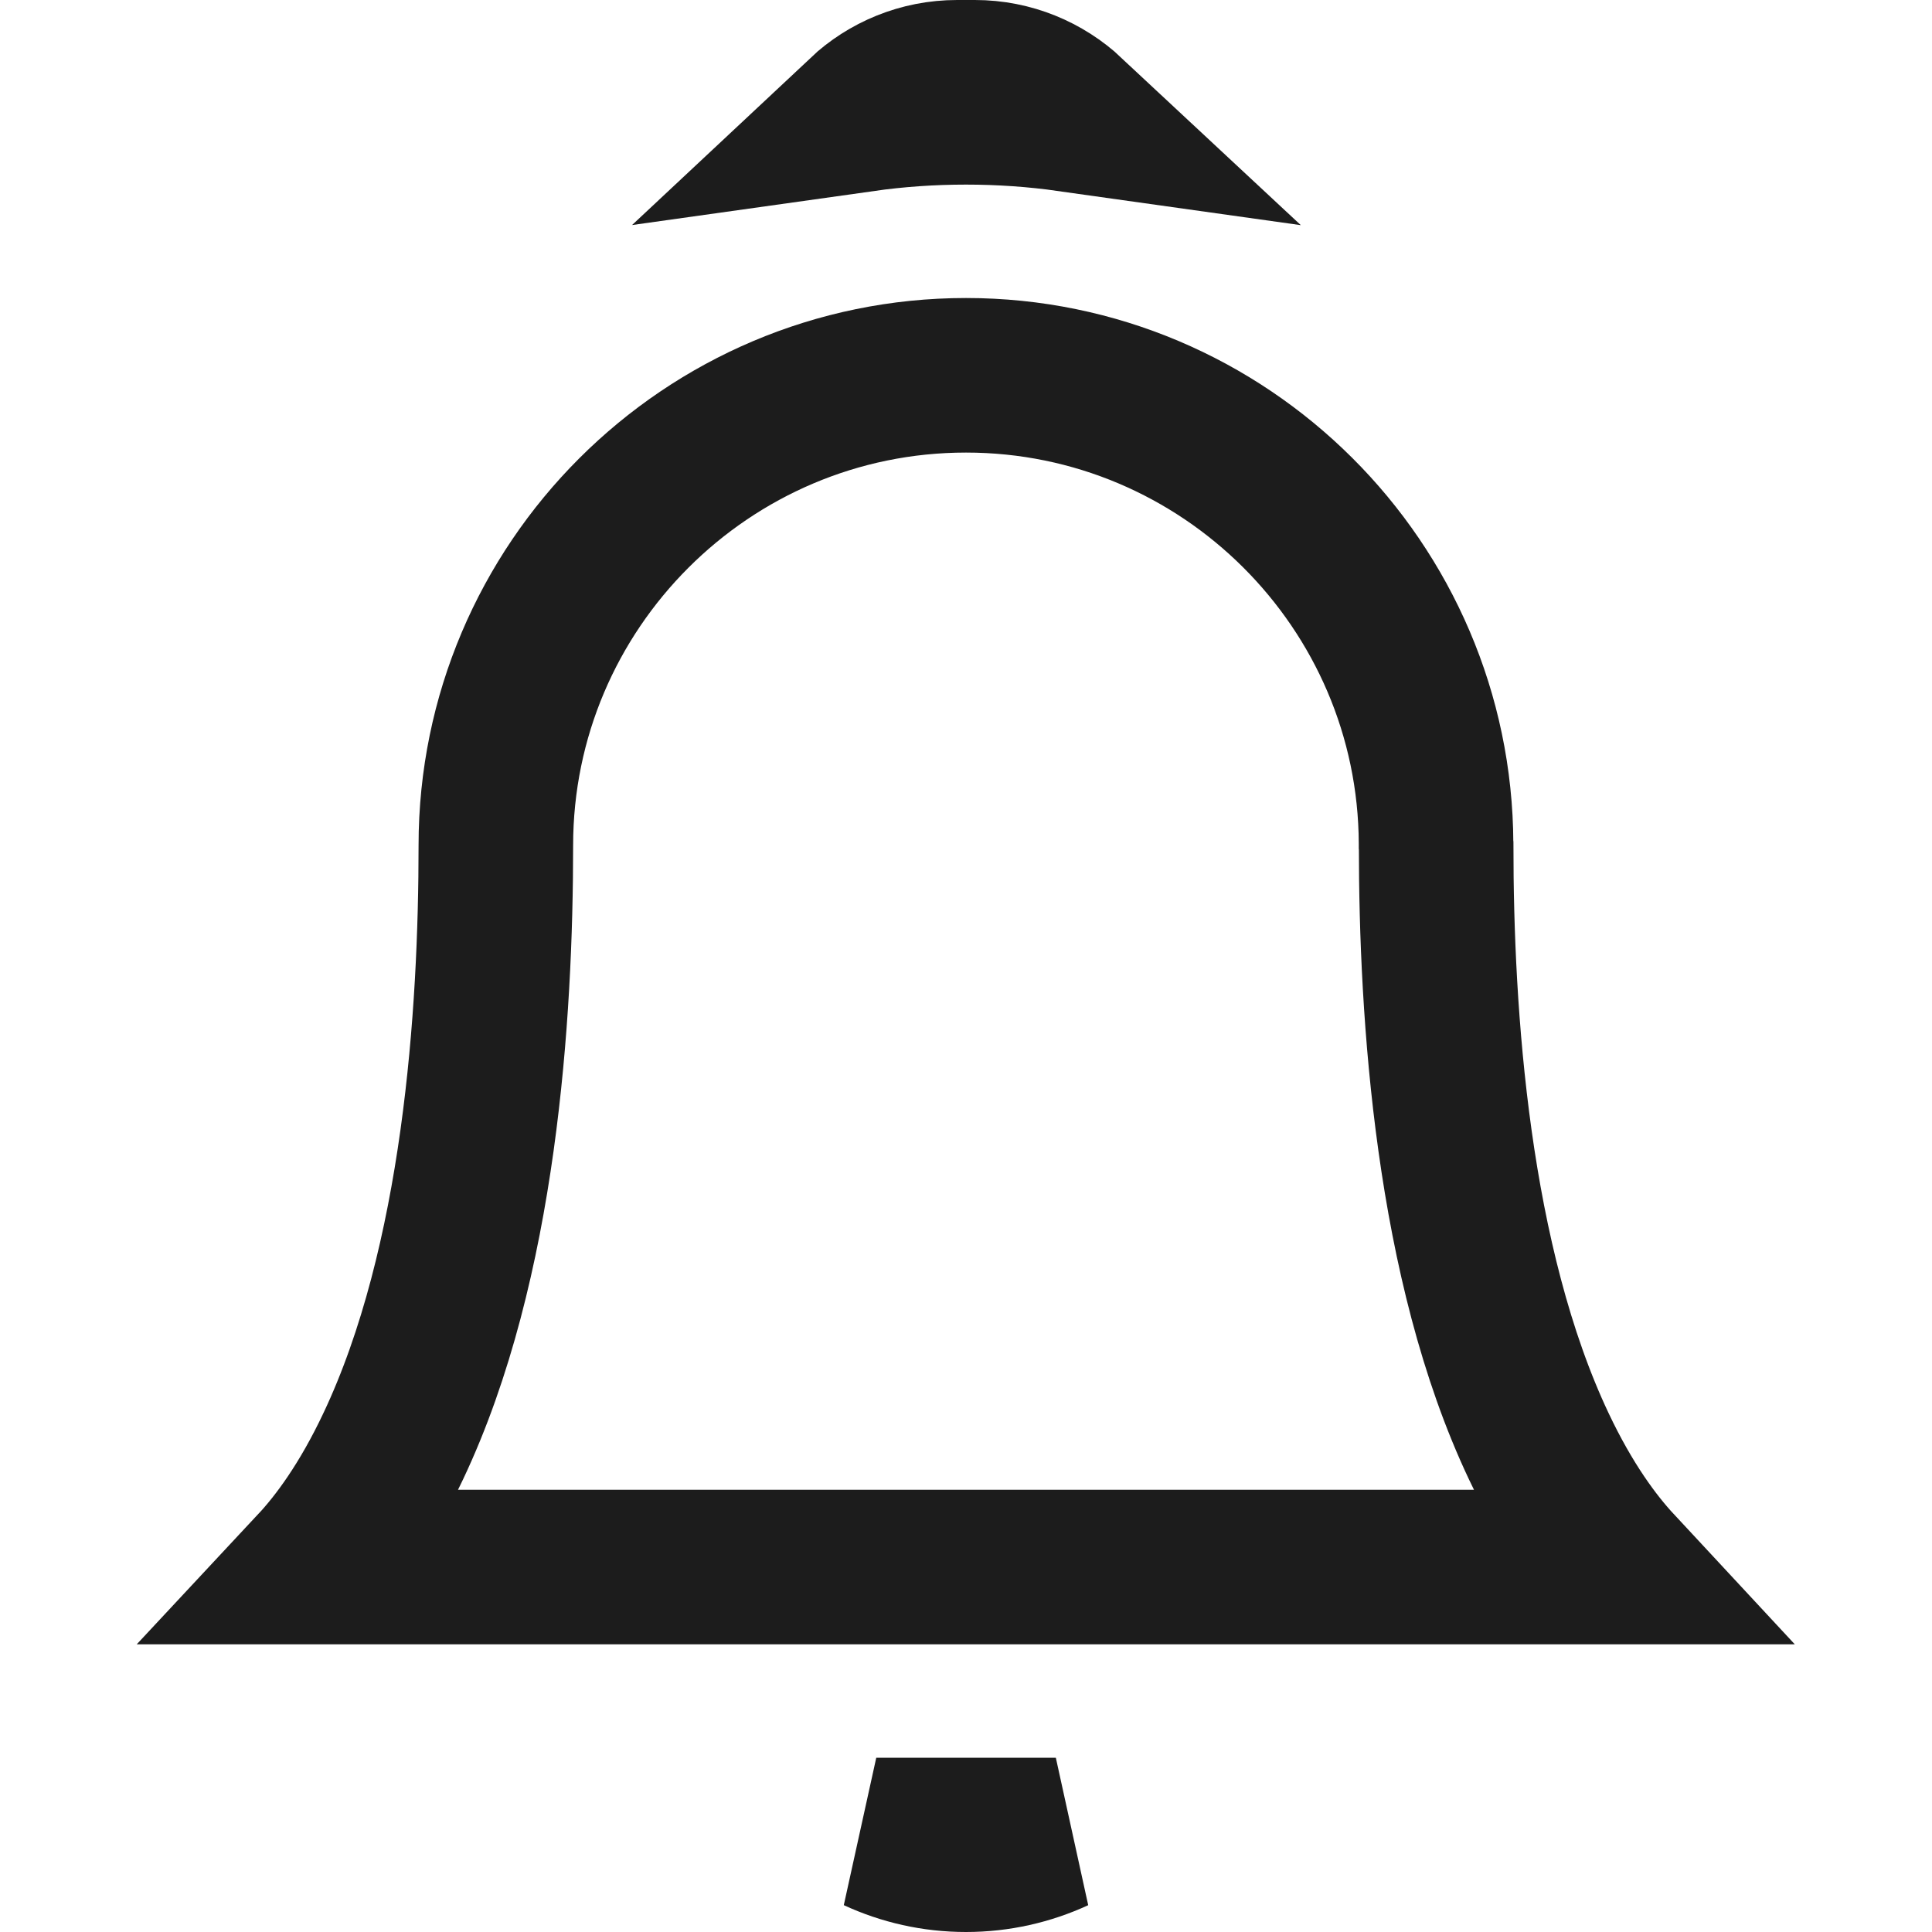 <svg width="20" height="20" viewBox="0 0 20 20" fill="none" xmlns="http://www.w3.org/2000/svg">
<g clip-path="url(#clip0)">
<path d="M10 19.2C9.669 19.2 9.354 19.127 9.071 18.996H10.93C10.646 19.127 10.331 19.2 10 19.2Z" stroke="#1C1C1C" stroke-width="1.6"/>
<path d="M11.066 1.185C10.718 1.136 10.361 1.111 10 1.111C9.638 1.111 9.282 1.136 8.934 1.185C9.189 0.946 9.532 0.8 9.908 0.8H10.092C10.468 0.8 10.811 0.947 11.066 1.185Z" stroke="#1C1C1C" stroke-width="1.6"/>
<path d="M4.07 14.973C4.968 13.077 5.133 10.494 5.133 8.751C5.133 6.068 7.317 3.885 10 3.885C12.676 3.885 14.856 6.058 14.866 8.732L14.866 8.745L14.867 8.755C14.867 10.498 15.033 13.078 15.93 14.973C16.213 15.571 16.507 15.967 16.744 16.222H3.256C3.493 15.968 3.787 15.571 4.07 14.973ZM4.07 14.973L3.347 14.63L4.07 14.973Z" stroke="#1C1C1C" stroke-width="1.6"/>
</g>
<defs>
<clipPath id="clip0">
<rect width="20" height="20" fill="white"/>
</clipPath>
</defs>
</svg>
